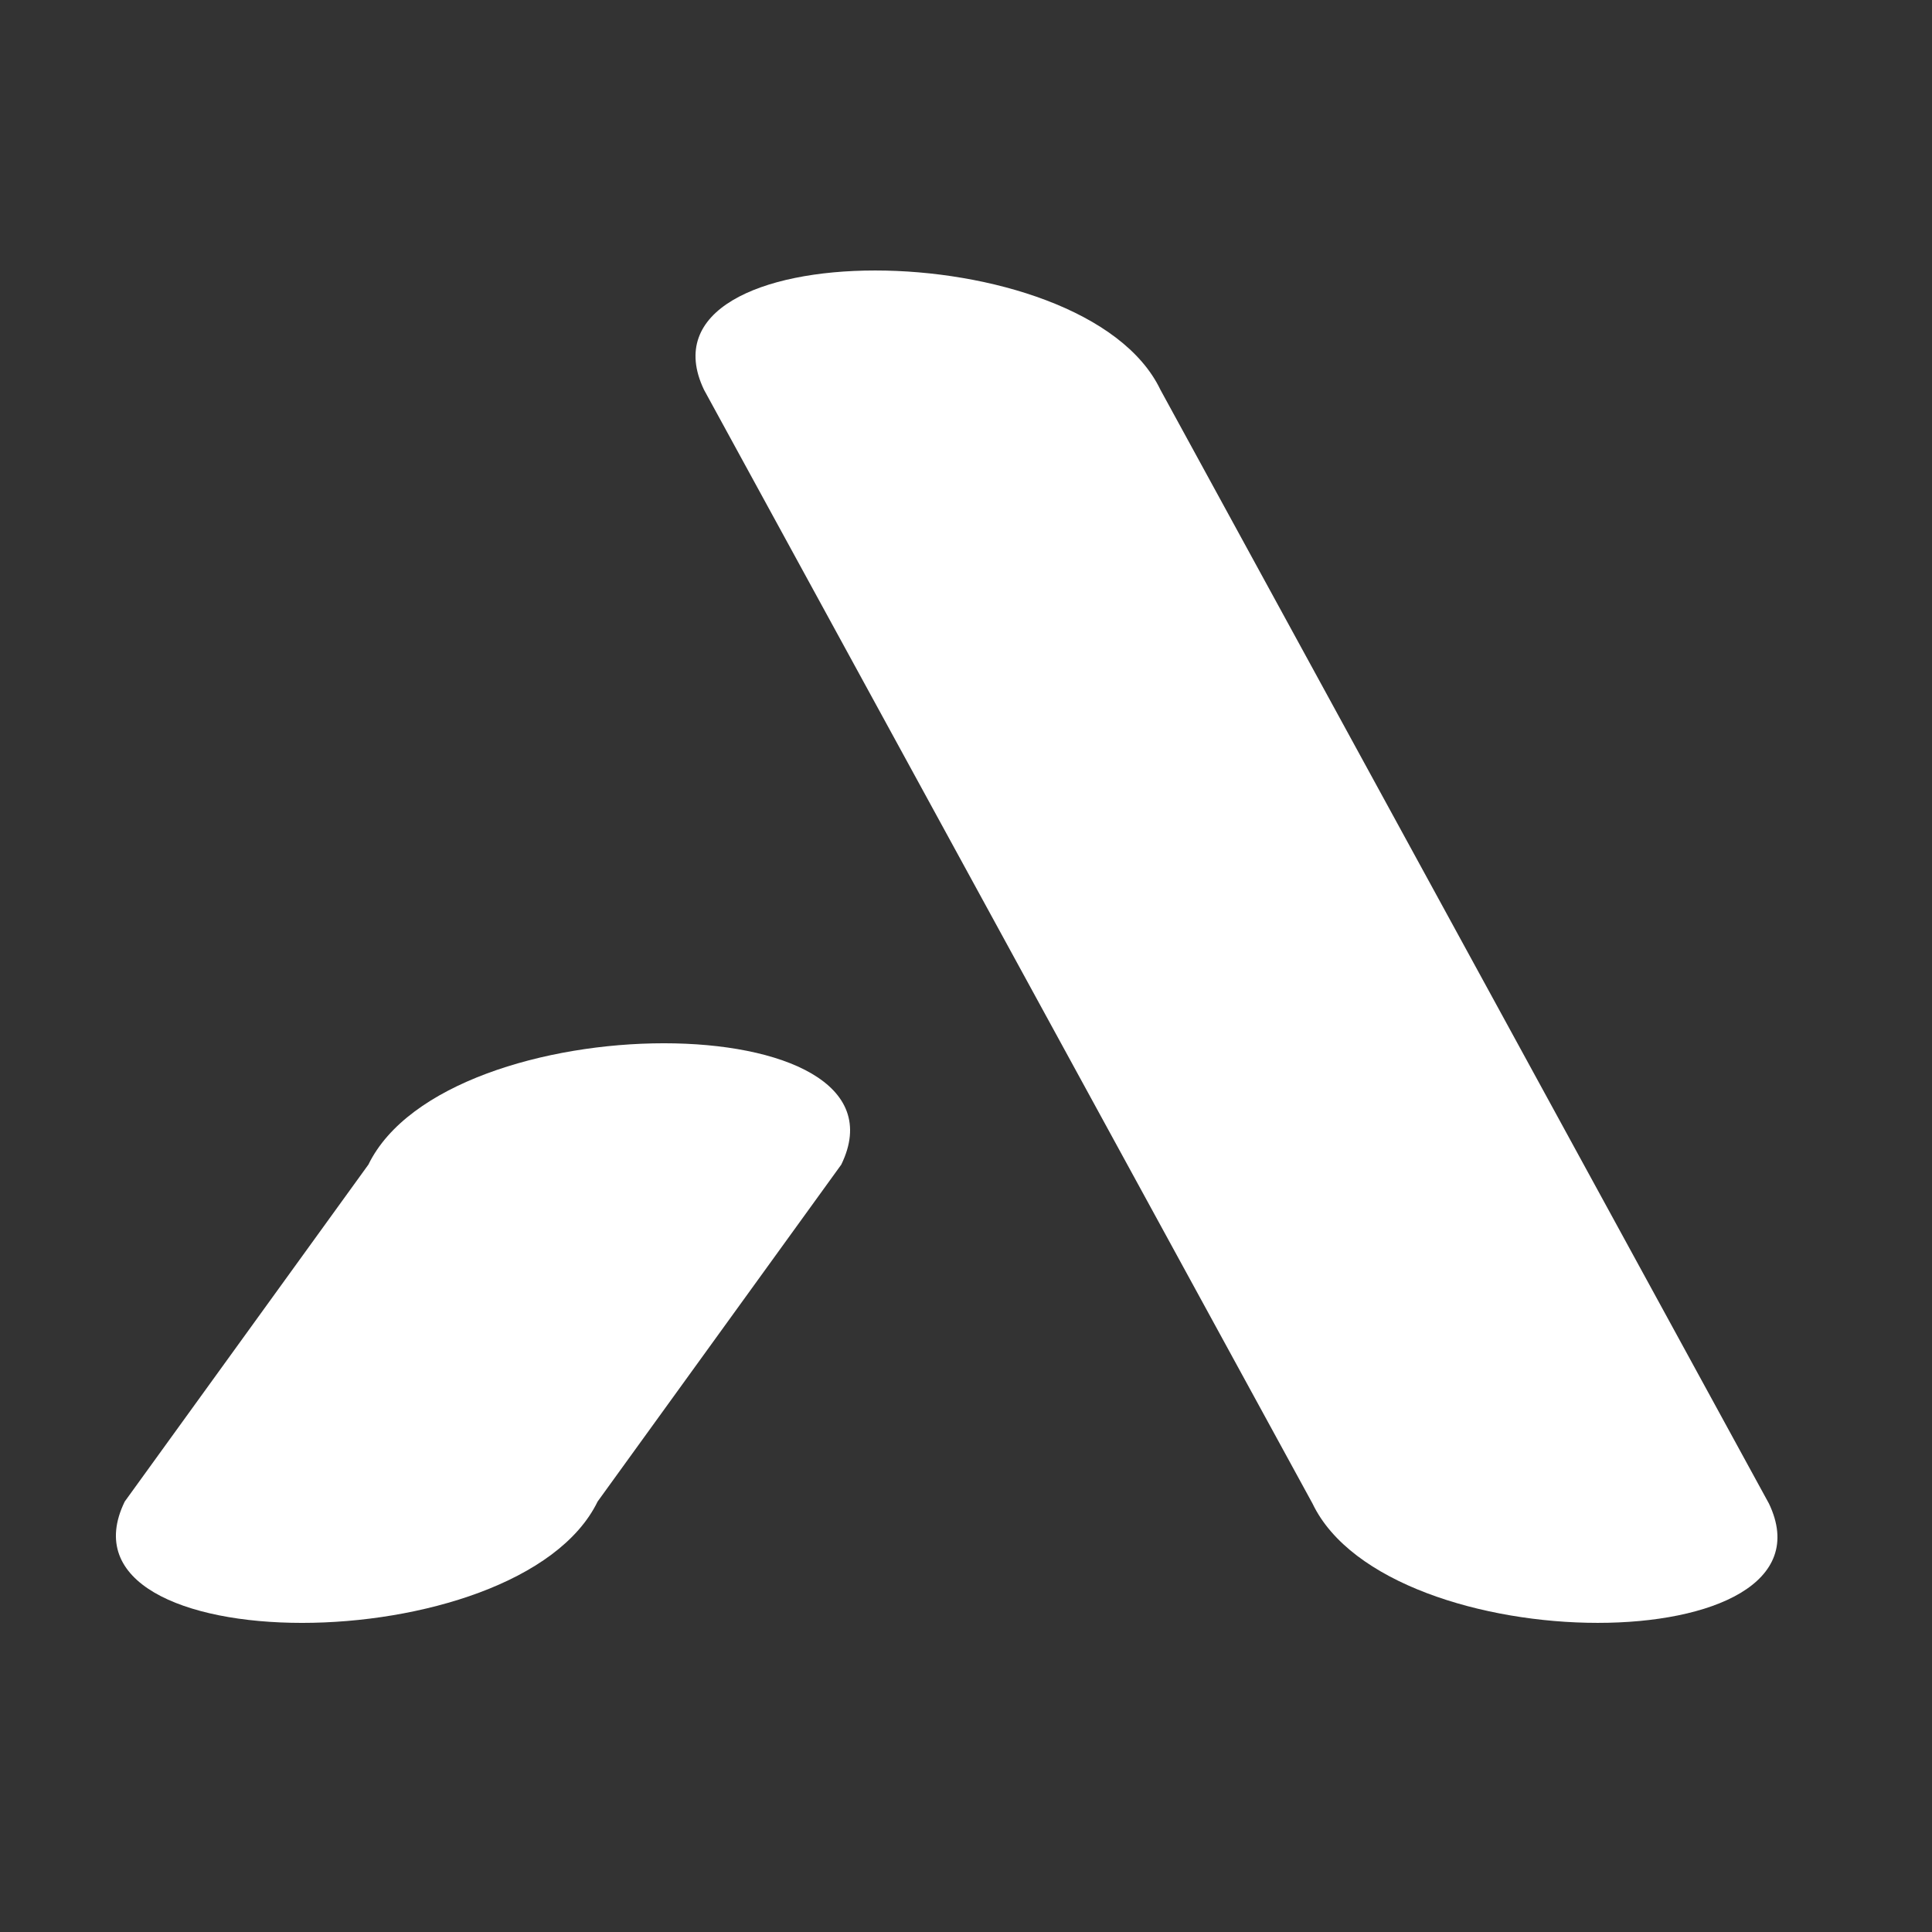 <svg width="50" height="50" viewBox="0 0 50 50" fill="none" xmlns="http://www.w3.org/2000/svg">
<rect x="0" y="0" width="50" height="50" fill="#333333" stroke="none"/>
<path d="M45.78 38.912L30.032 10.088C28.063 5.971 16.252 5.971 18.22 10.088L33.968 38.912C35.937 43.029 47.748 43.029 45.78 38.912Z" fill="white"/>
<path d="M3.228 38.86L9.534 30.14C11.574 25.953 23.811 25.953 21.772 30.14L15.466 38.86C13.426 43.047 1.189 43.047 3.228 38.86Z" fill="white"/>
</svg>
